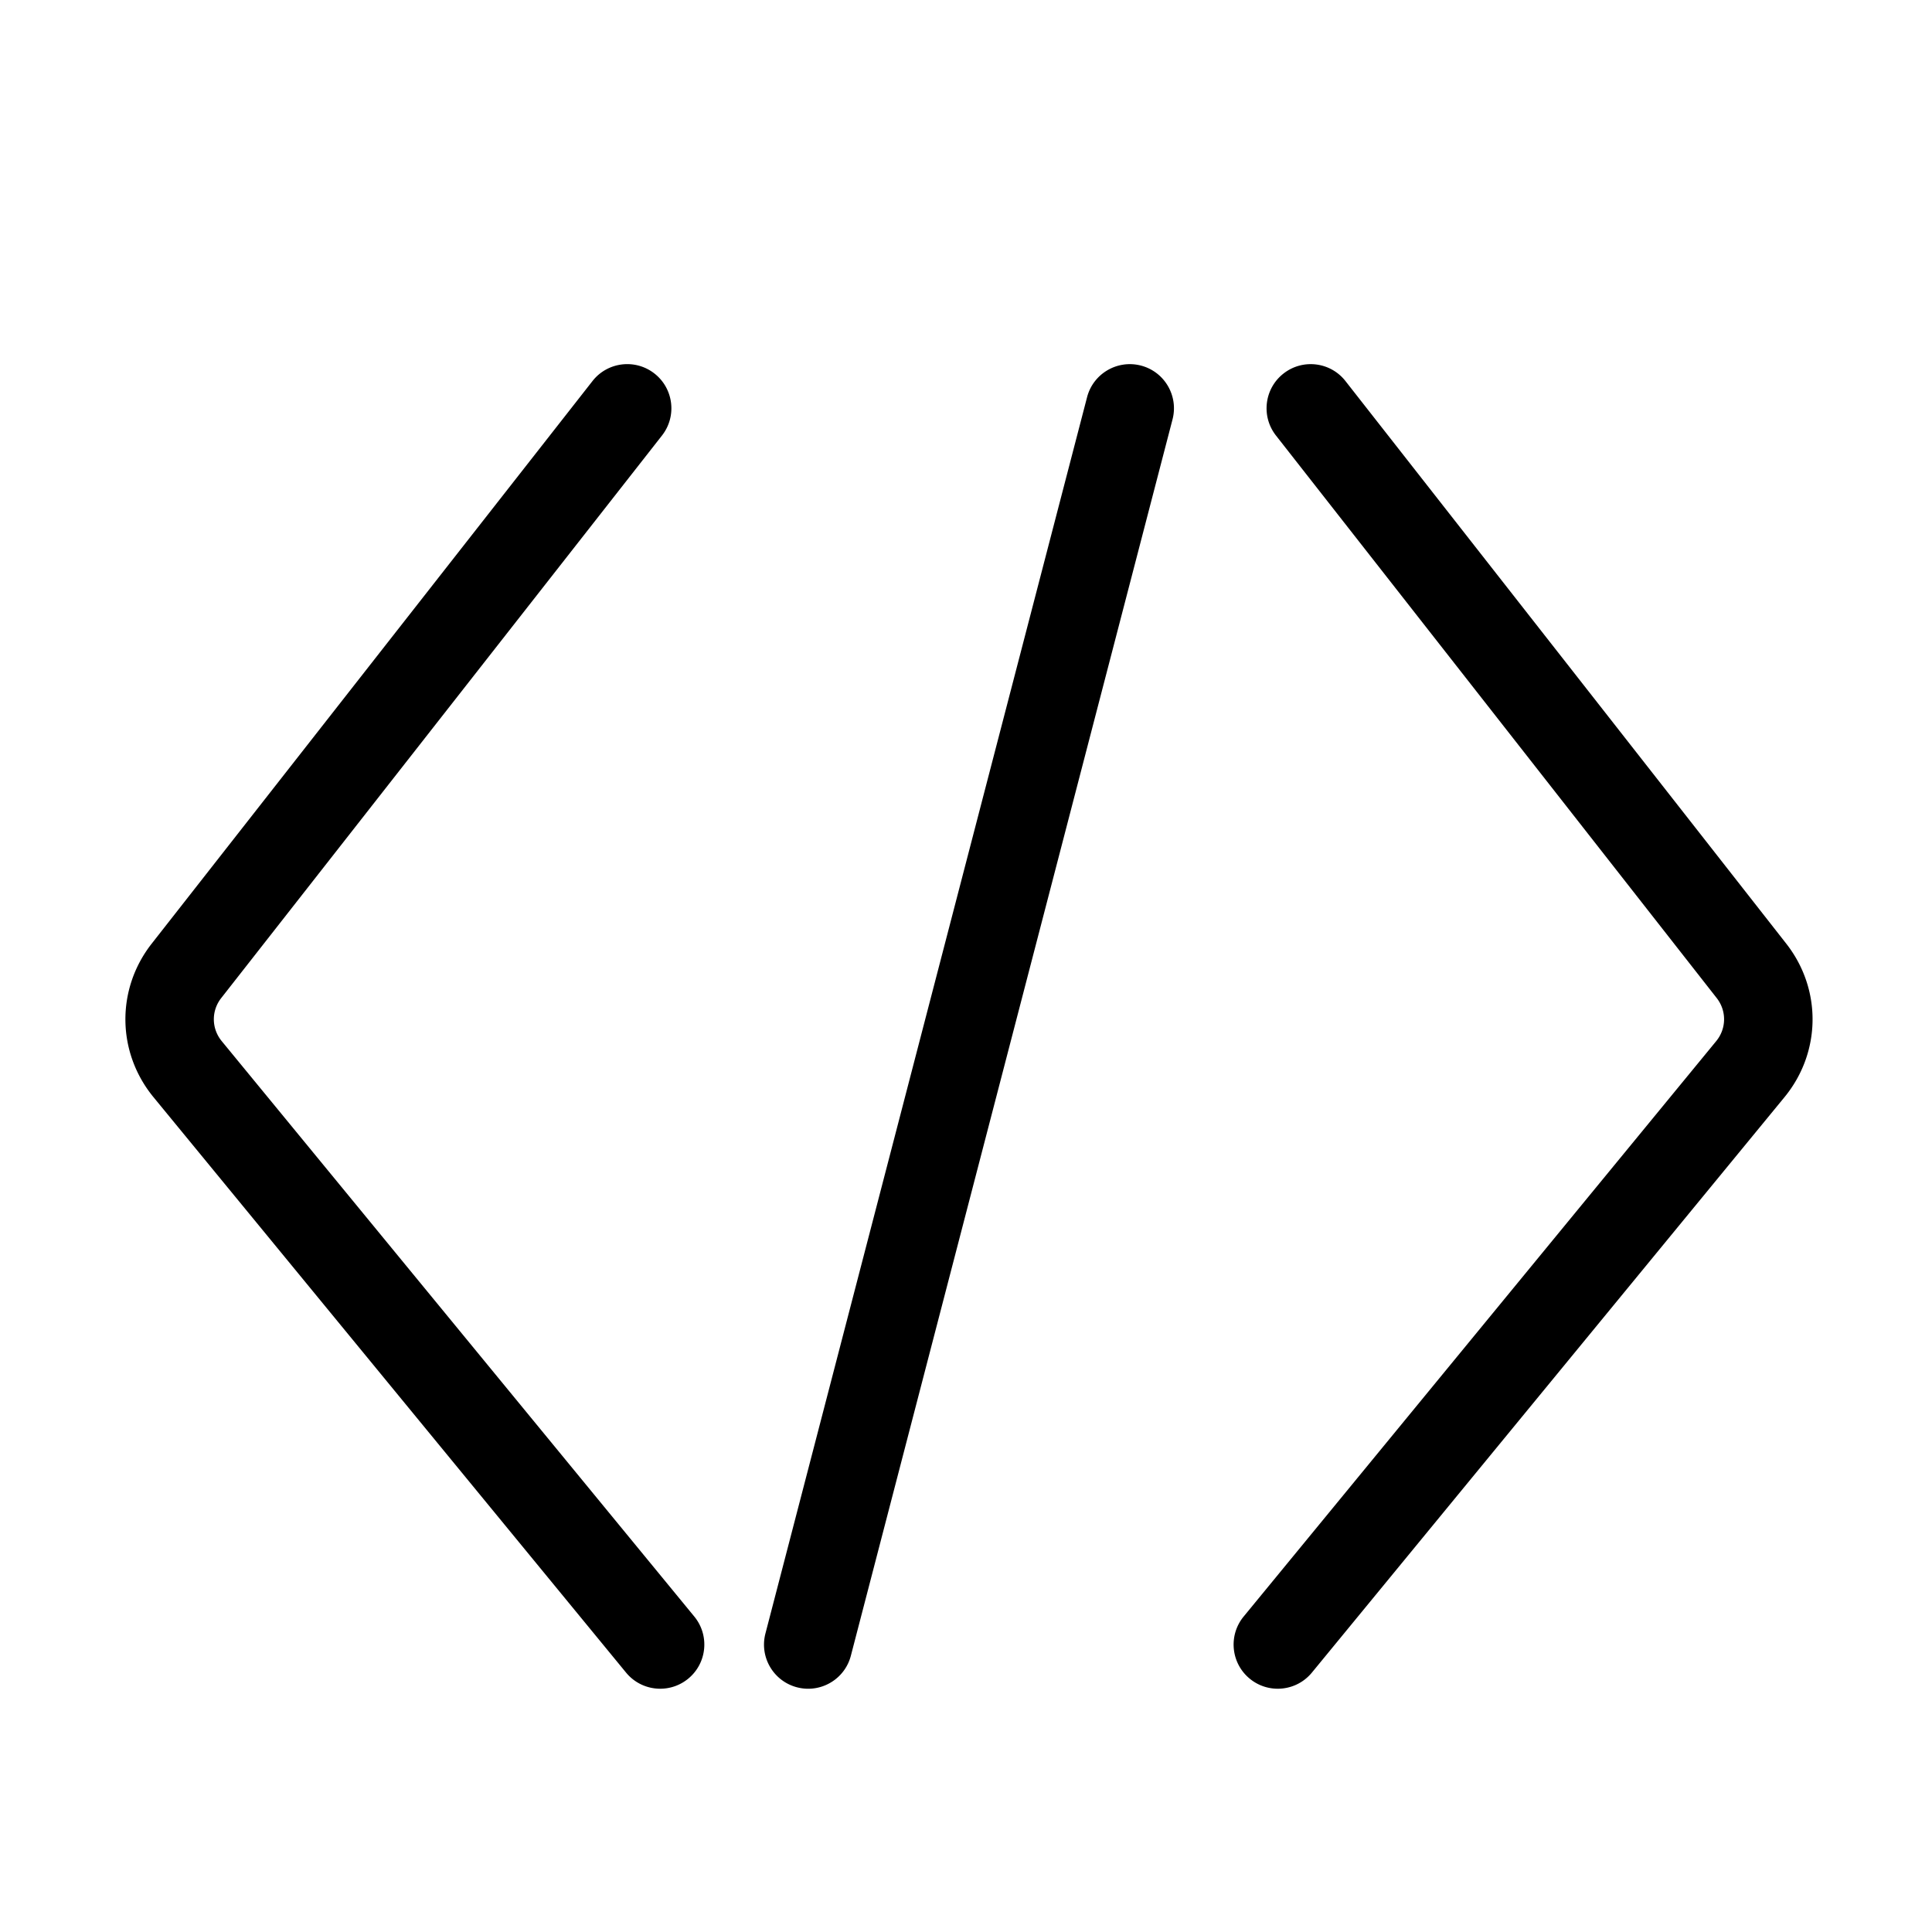 <?xml version="1.0" standalone="no"?><!DOCTYPE svg PUBLIC "-//W3C//DTD SVG 1.1//EN" "http://www.w3.org/Graphics/SVG/1.1/DTD/svg11.dtd"><svg t="1710063000819" class="icon" viewBox="0 0 1024 1024" version="1.1" xmlns="http://www.w3.org/2000/svg" p-id="7162" xmlns:xlink="http://www.w3.org/1999/xlink" width="200" height="200"><path d="M349.92 895.06c-6.76 0-13.47-2.92-18.1-8.55L81.36 581.53c-19.5-23.75-19.89-57.23-0.94-81.4l233.61-298.16c7.97-10.18 22.67-11.96 32.85-3.99 10.17 7.97 11.96 22.68 3.99 32.85L117.25 528.99c-5.31 6.78-5.2 16.17 0.27 22.83L367.99 856.8c8.2 9.99 6.76 24.74-3.23 32.94a23.312 23.312 0 0 1-14.84 5.32zM677.23 895.06c-5.23 0-10.48-1.74-14.84-5.32-9.99-8.2-11.43-22.95-3.23-32.94l250.46-304.98c5.47-6.66 5.58-16.05 0.27-22.83l-233.6-298.15c-7.97-10.17-6.19-24.88 3.99-32.85 10.18-7.97 24.88-6.19 32.85 3.99l233.61 298.16c18.95 24.18 18.56 57.65-0.94 81.4L695.33 886.51c-4.63 5.63-11.33 8.55-18.1 8.55zM428.36 895.07c-1.95 0-3.93-0.25-5.91-0.76-12.51-3.25-20.01-16.03-16.75-28.54l170.47-655.25c3.26-12.51 16.03-19.99 28.54-16.76 12.51 3.25 20.01 16.03 16.75 28.54L450.98 877.55c-2.73 10.54-12.23 17.52-22.62 17.52z" p-id="7163"></path></svg>